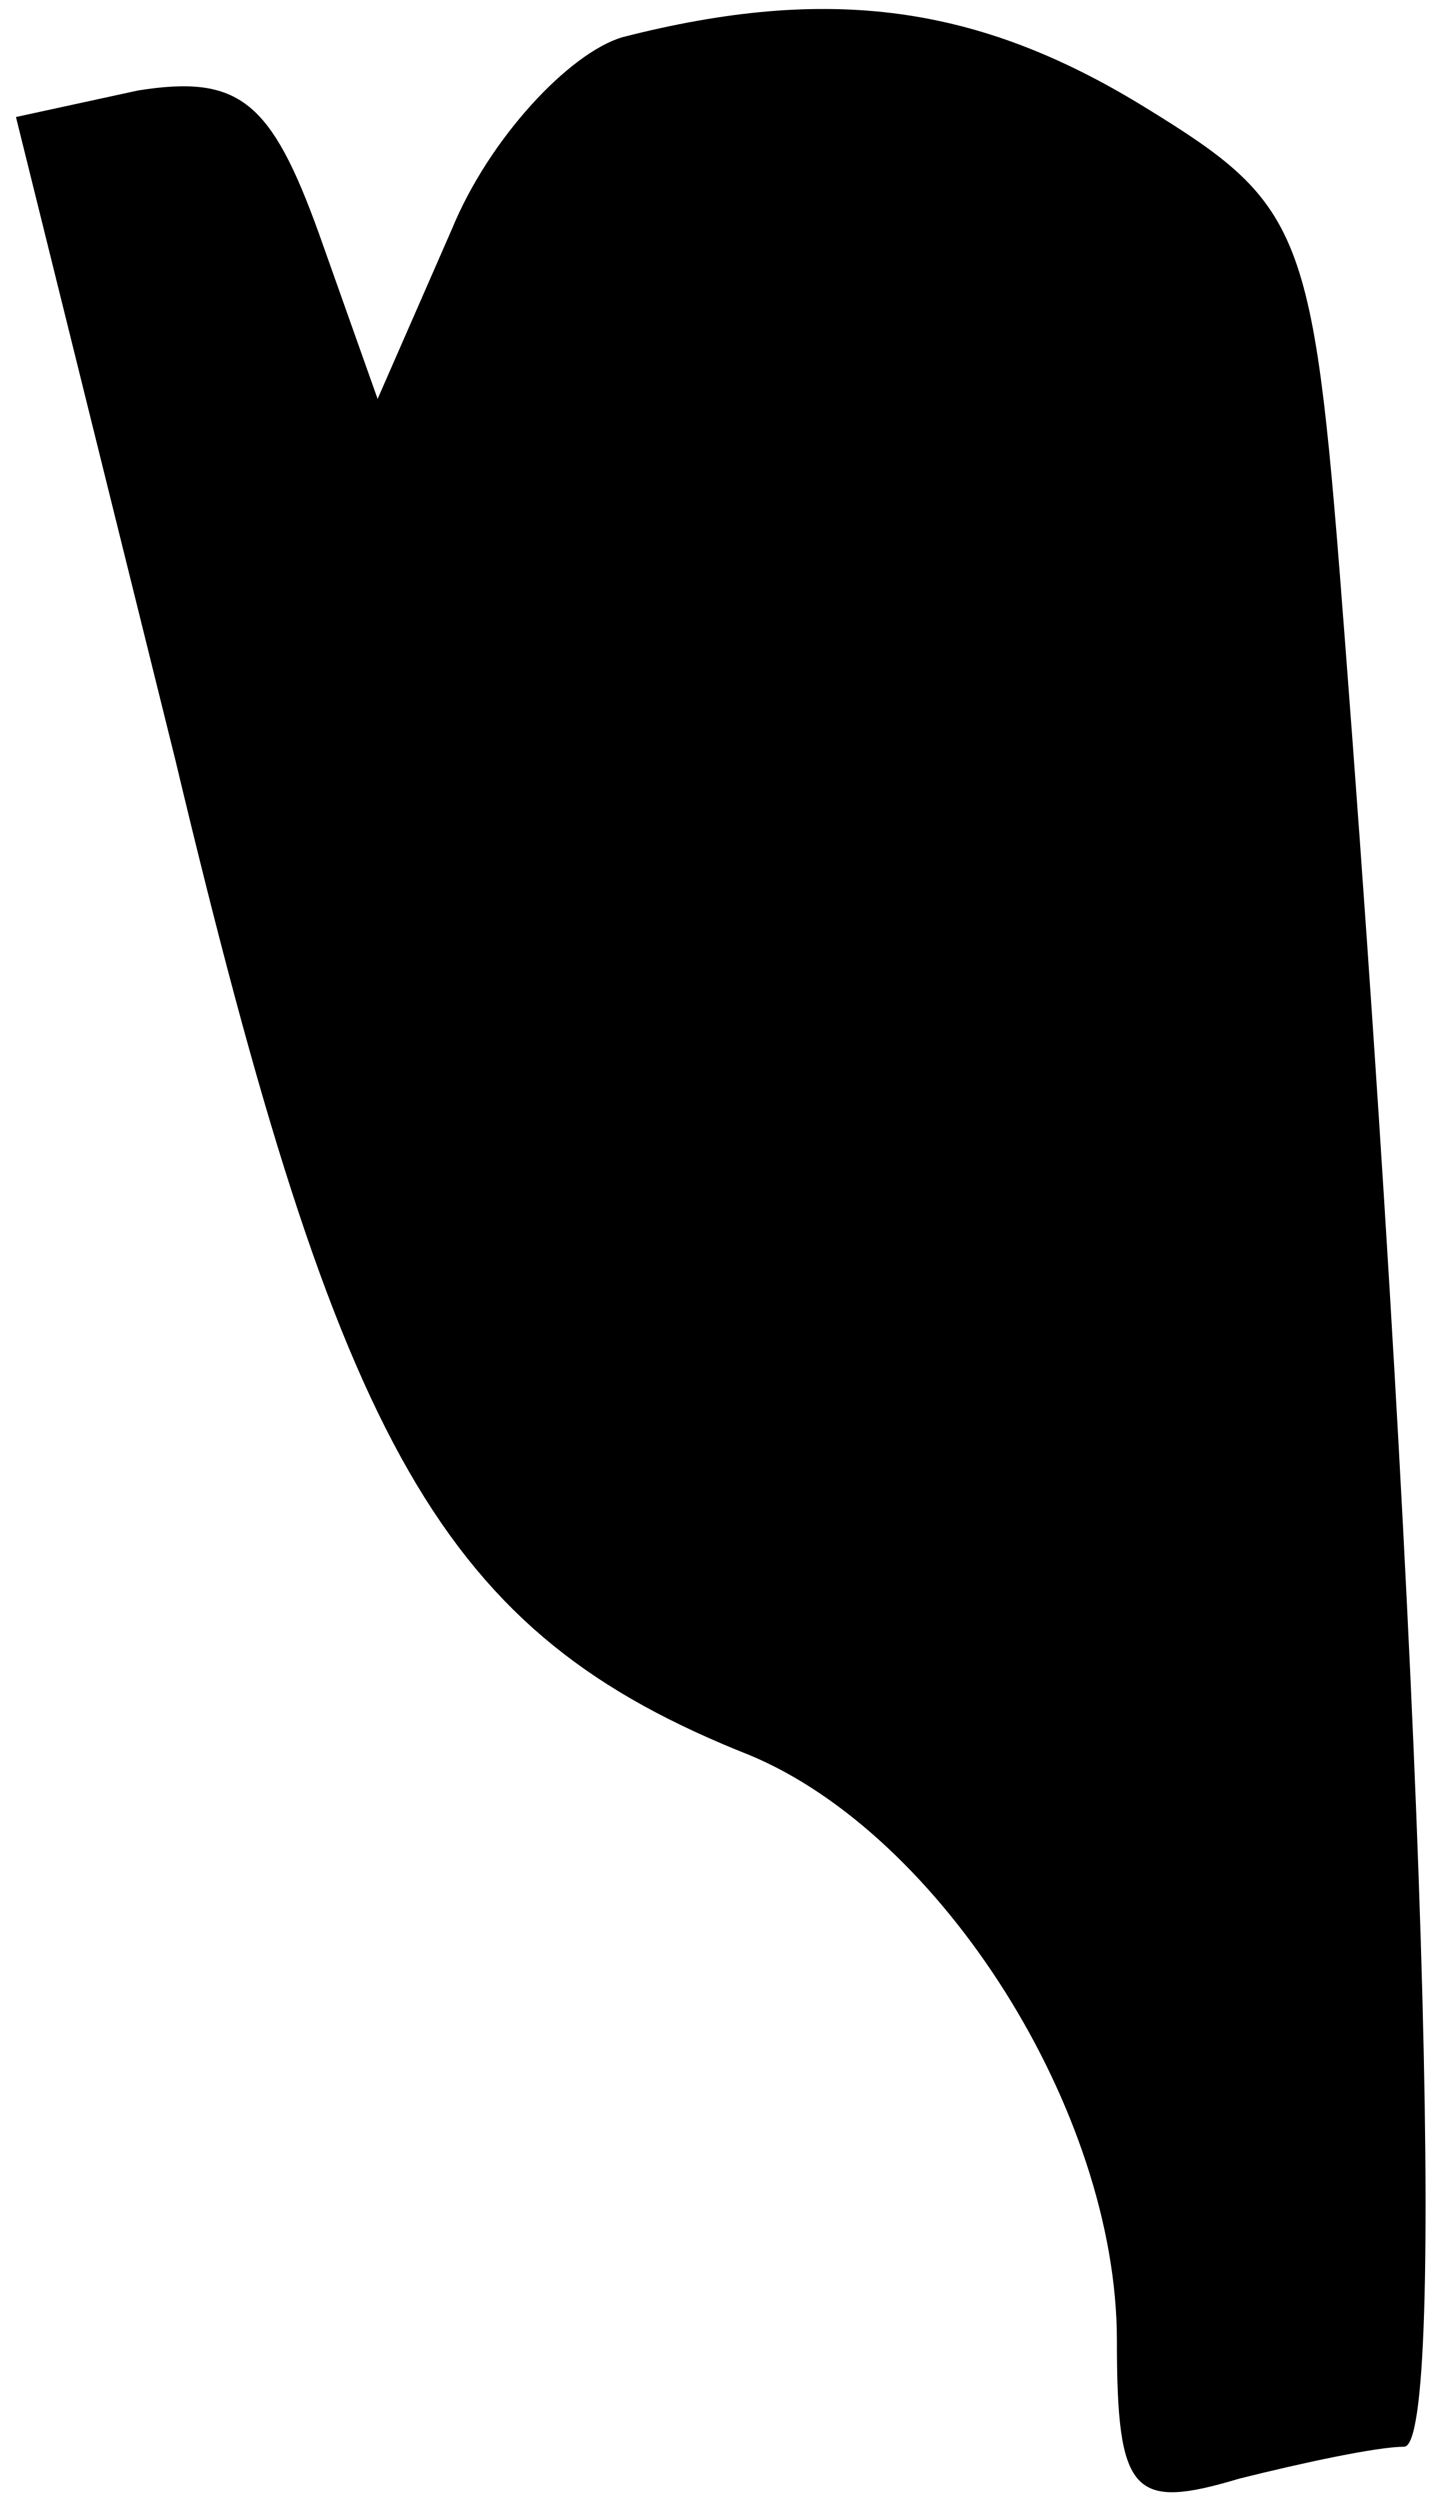 <?xml version="1.0" standalone="no"?>
<!DOCTYPE svg PUBLIC "-//W3C//DTD SVG 20010904//EN"
 "http://www.w3.org/TR/2001/REC-SVG-20010904/DTD/svg10.dtd">
<svg version="1.0" xmlns="http://www.w3.org/2000/svg"
 width="27pt" height="47pt" viewBox="0 0 27 47"
 preserveAspectRatio="xMidYMid meet">
<g transform="translate(0,47) scale(0.1,-0.1)"
fill="#000000" stroke="none">
<path fill="#000000" stroke="none" d="M117 463 c-10 -3 -25 -19 -32 -36 l-14
-32 -11 31 c-9 25 -15 30 -34 27 l-23 -5 30 -121 c31 -130 50 -164 108 -187
36 -15 69 -67 69 -110 0 -29 3 -32 23 -26 12 3 26 6 31 6 8 0 4 142 -11 338
-6 79 -7 83 -38 102 -31 19 -59 23 -98 13z"/>
</g>
</svg>
